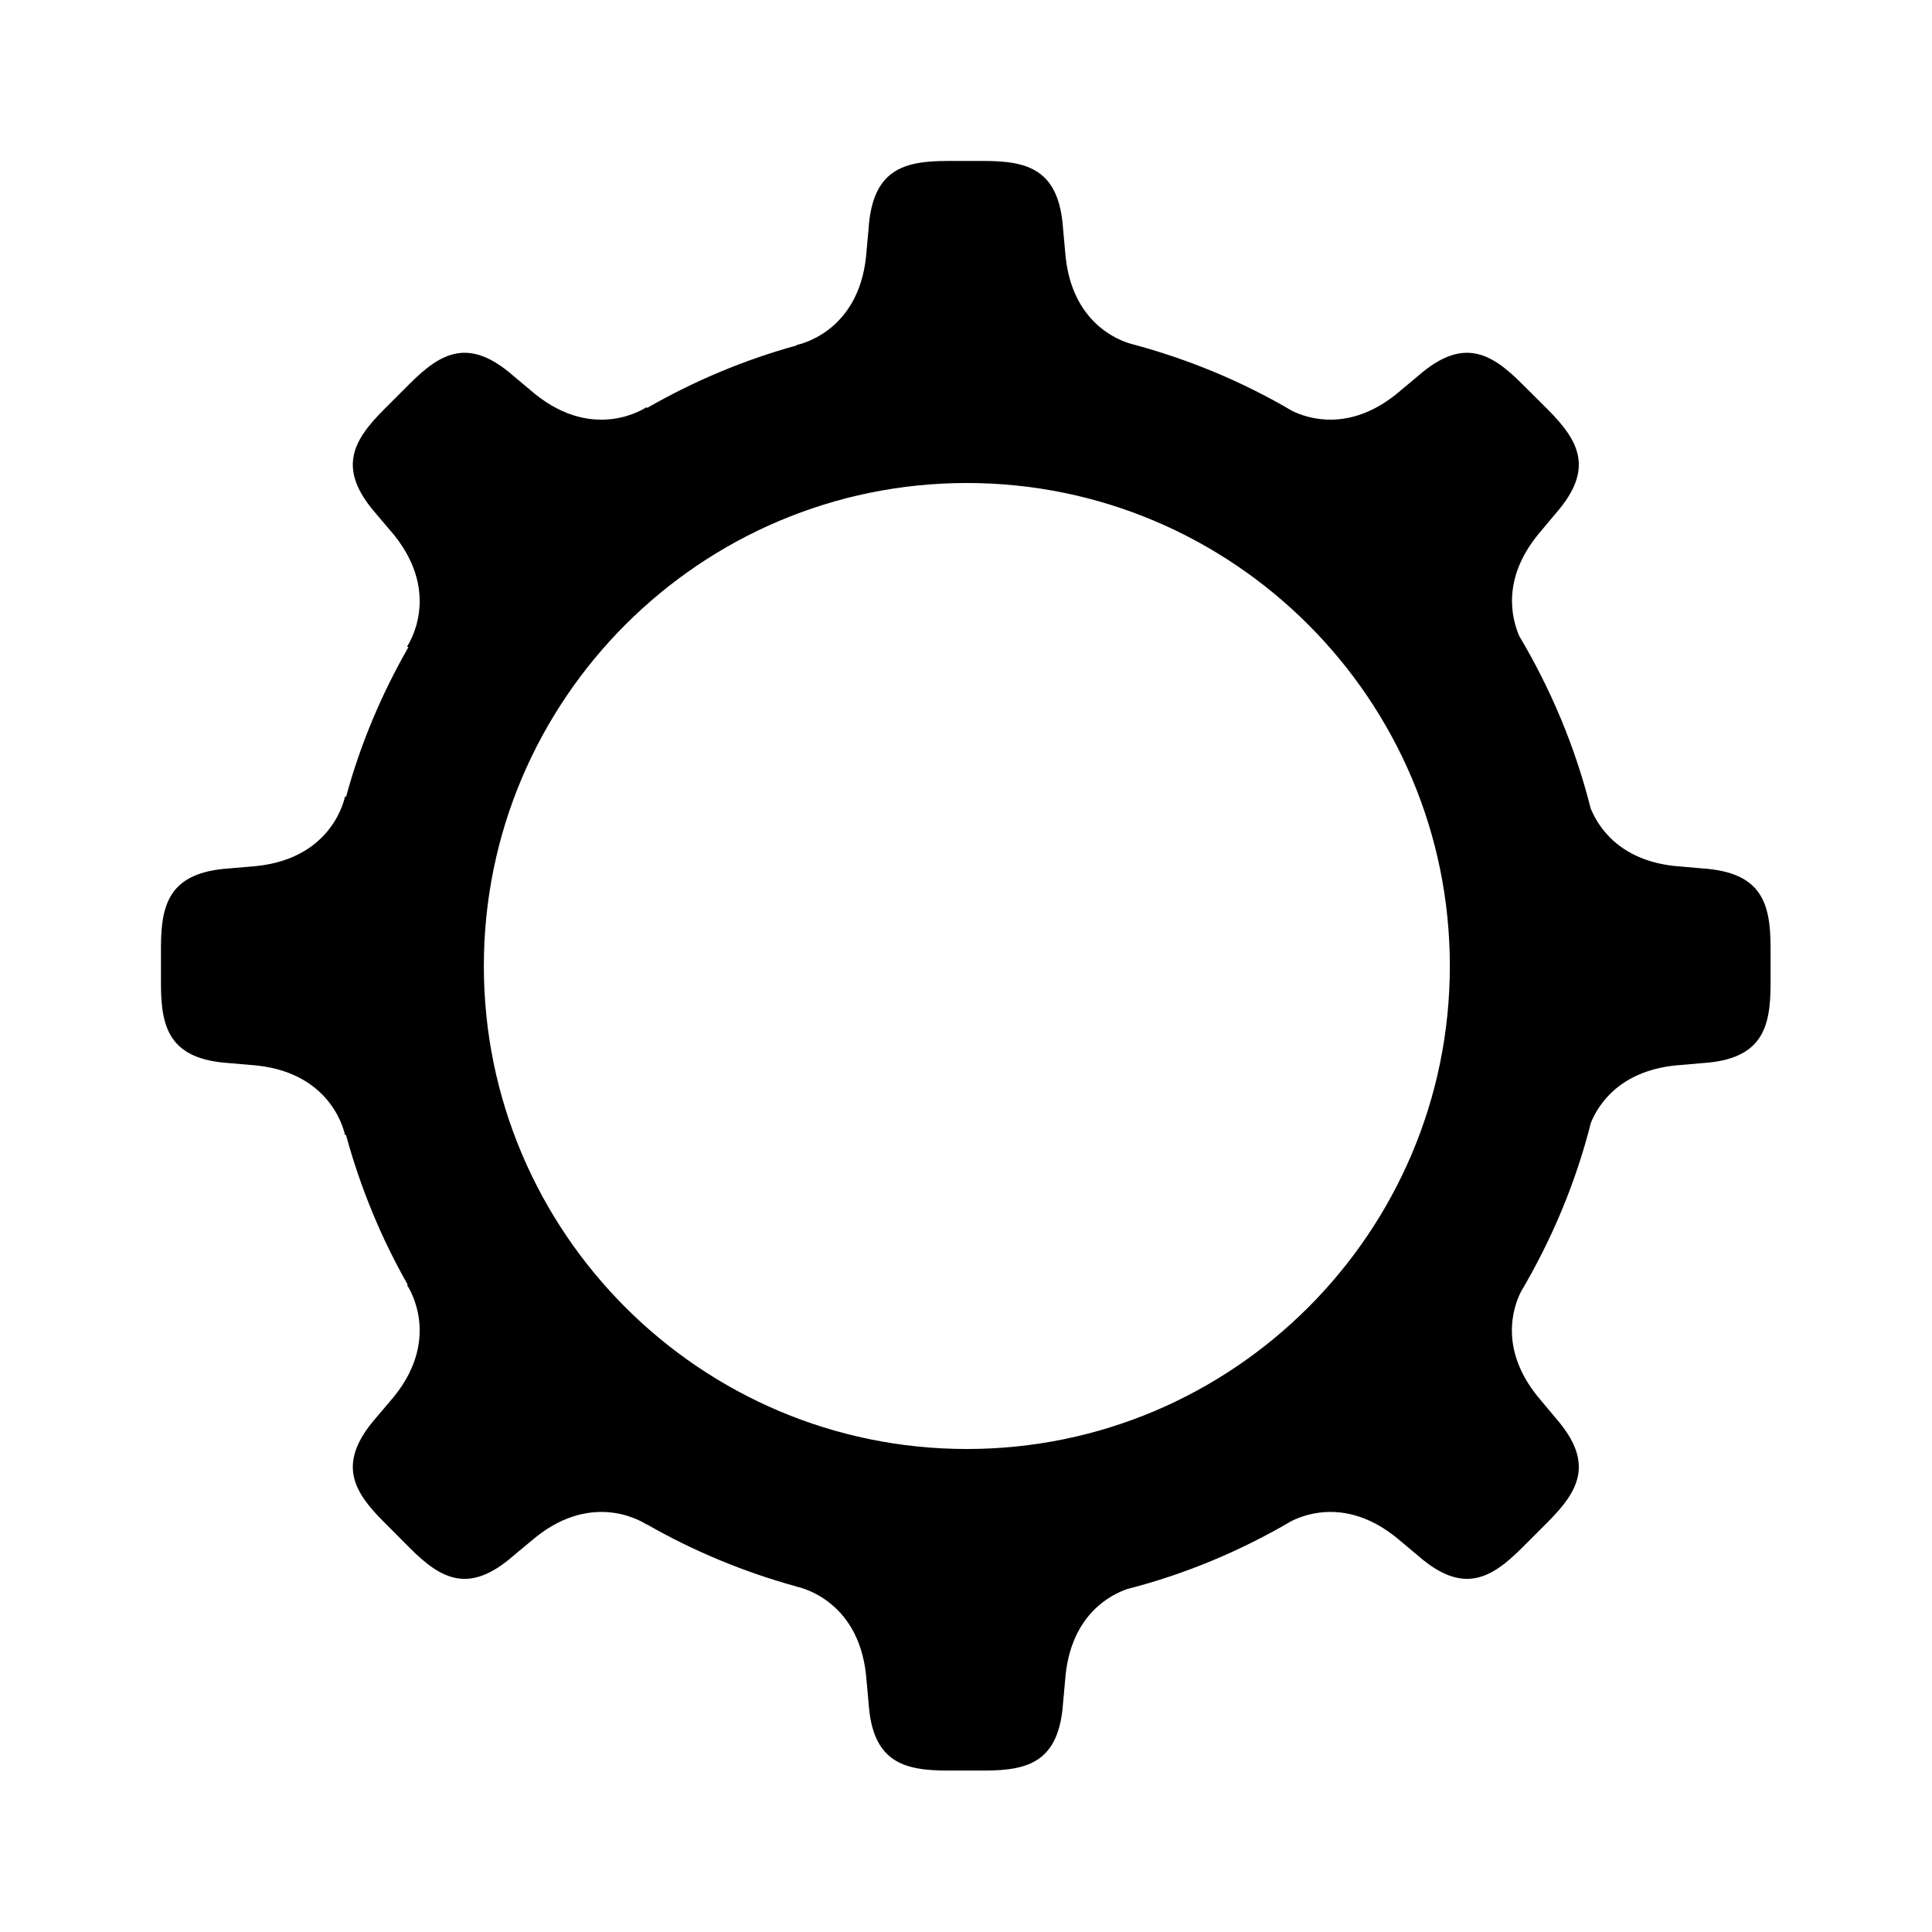 <svg width="16" height="16" viewBox="0 0 16 16" fill="none" xmlns="http://www.w3.org/2000/svg">
<path fill-rule="evenodd" clip-rule="evenodd" d="M8.007 12C5.801 12 4.007 10.206 4.007 8C4.007 5.794 5.801 4 8.007 4C10.213 4 12.007 5.794 12.007 8C12.007 10.206 10.213 12 8.007 12M14.101 7.192L13.87 7.172C13.408 7.123 13.234 6.845 13.173 6.694C13.045 6.186 12.844 5.708 12.582 5.268C12.519 5.122 12.437 4.798 12.735 4.43L12.883 4.253C13.207 3.884 13.077 3.652 12.819 3.392L12.604 3.178C12.345 2.919 12.113 2.79 11.743 3.114L11.566 3.262C11.176 3.577 10.835 3.468 10.703 3.404C10.291 3.161 9.843 2.974 9.369 2.848C9.259 2.818 8.883 2.673 8.825 2.127L8.804 1.896C8.771 1.406 8.517 1.333 8.15 1.333H7.847C7.48 1.333 7.225 1.406 7.193 1.896L7.172 2.127C7.104 2.766 6.597 2.857 6.597 2.857C6.597 2.858 6.597 2.86 6.597 2.861C6.159 2.981 5.743 3.158 5.358 3.379C5.357 3.377 5.356 3.374 5.354 3.372C5.354 3.372 4.931 3.666 4.431 3.263L4.253 3.114C3.884 2.79 3.652 2.919 3.393 3.178L3.179 3.392C2.919 3.652 2.791 3.884 3.113 4.253L3.263 4.43C3.667 4.931 3.371 5.354 3.371 5.354C3.375 5.356 3.379 5.358 3.382 5.36C3.161 5.746 2.985 6.16 2.866 6.599C2.863 6.598 2.859 6.597 2.857 6.596C2.857 6.596 2.767 7.104 2.127 7.172L1.896 7.192C1.407 7.225 1.333 7.48 1.333 7.847V8.15C1.333 8.516 1.407 8.772 1.896 8.804L2.127 8.824C2.767 8.892 2.857 9.4 2.857 9.4C2.859 9.4 2.862 9.399 2.865 9.398C2.985 9.837 3.157 10.254 3.377 10.64C3.375 10.641 3.373 10.641 3.371 10.643C3.371 10.643 3.667 11.066 3.263 11.566L3.113 11.743C2.791 12.113 2.919 12.345 3.179 12.604L3.393 12.819C3.652 13.078 3.884 13.207 4.253 12.883L4.431 12.735C4.931 12.33 5.354 12.625 5.354 12.625C5.355 12.624 5.355 12.624 5.355 12.623C5.742 12.845 6.158 13.018 6.597 13.139V13.14C6.597 13.14 7.104 13.231 7.172 13.87L7.193 14.101C7.225 14.591 7.48 14.663 7.847 14.663H8.15C8.517 14.663 8.771 14.591 8.804 14.101L8.825 13.87C8.878 13.372 9.195 13.208 9.334 13.16C9.819 13.036 10.275 12.843 10.695 12.597C10.821 12.534 11.167 12.412 11.566 12.735L11.743 12.883C12.113 13.207 12.345 13.078 12.604 12.819L12.819 12.604C13.077 12.345 13.207 12.113 12.883 11.743L12.735 11.566C12.415 11.171 12.531 10.827 12.595 10.699C12.85 10.267 13.049 9.798 13.175 9.298C13.237 9.147 13.411 8.874 13.87 8.824L14.101 8.804C14.59 8.772 14.663 8.516 14.663 8.15V7.847C14.663 7.48 14.59 7.225 14.101 7.192" fill="currentColor"/>
</svg>
